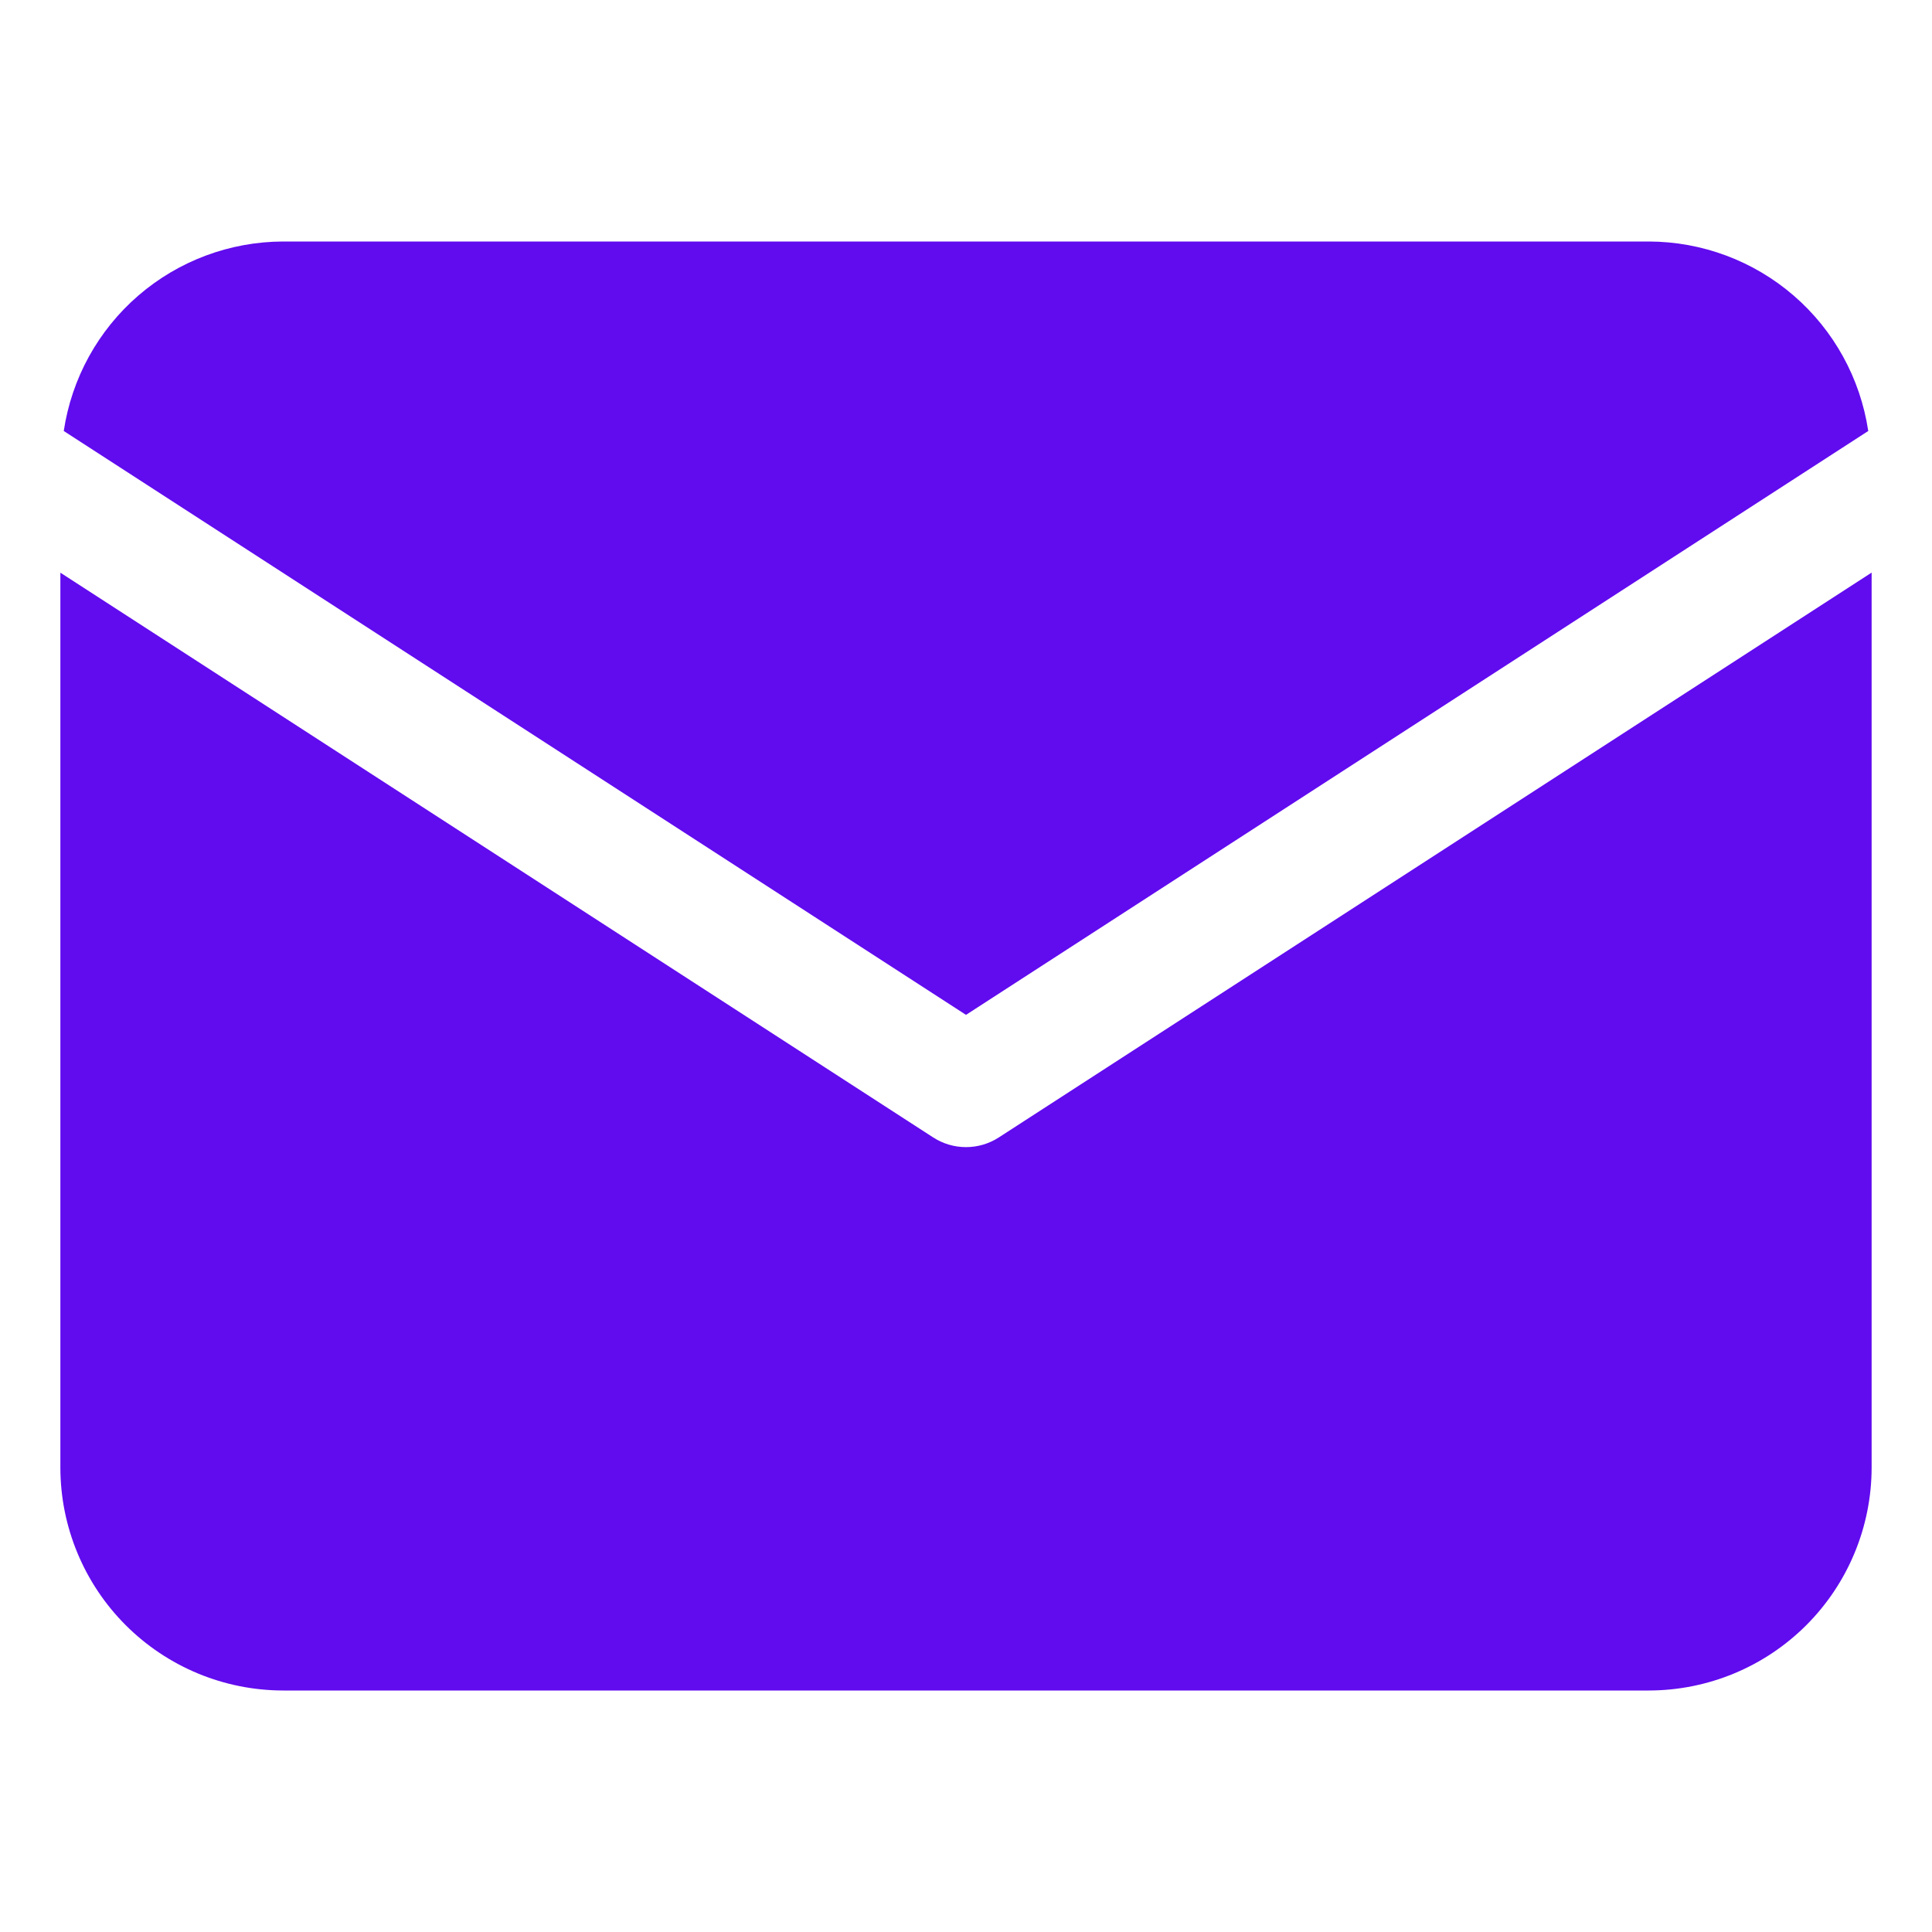 <svg width="24" height="24" viewBox="0 0 24 24" fill="none" xmlns="http://www.w3.org/2000/svg">
<g id="email (1) 1">
<path id="Vector" d="M23.208 5.354C23.11 4.701 22.782 4.104 22.282 3.672C21.782 3.24 21.144 3.002 20.483 3H3.517C2.856 3.002 2.218 3.24 1.718 3.672C1.218 4.104 0.89 4.701 0.792 5.354L12 12.607L23.208 5.354Z" fill="#610BEF"/>
<path id="Vector_2" d="M12.407 14.13C12.286 14.208 12.145 14.25 12 14.25C11.855 14.25 11.714 14.208 11.593 14.13L0.75 7.114V18.233C0.751 18.966 1.043 19.67 1.561 20.188C2.08 20.707 2.783 20.999 3.517 21H20.483C21.217 20.999 21.92 20.707 22.439 20.188C22.957 19.67 23.249 18.966 23.25 18.233V7.113L12.407 14.13Z" fill="#610BEF"/>
</g>
</svg>
